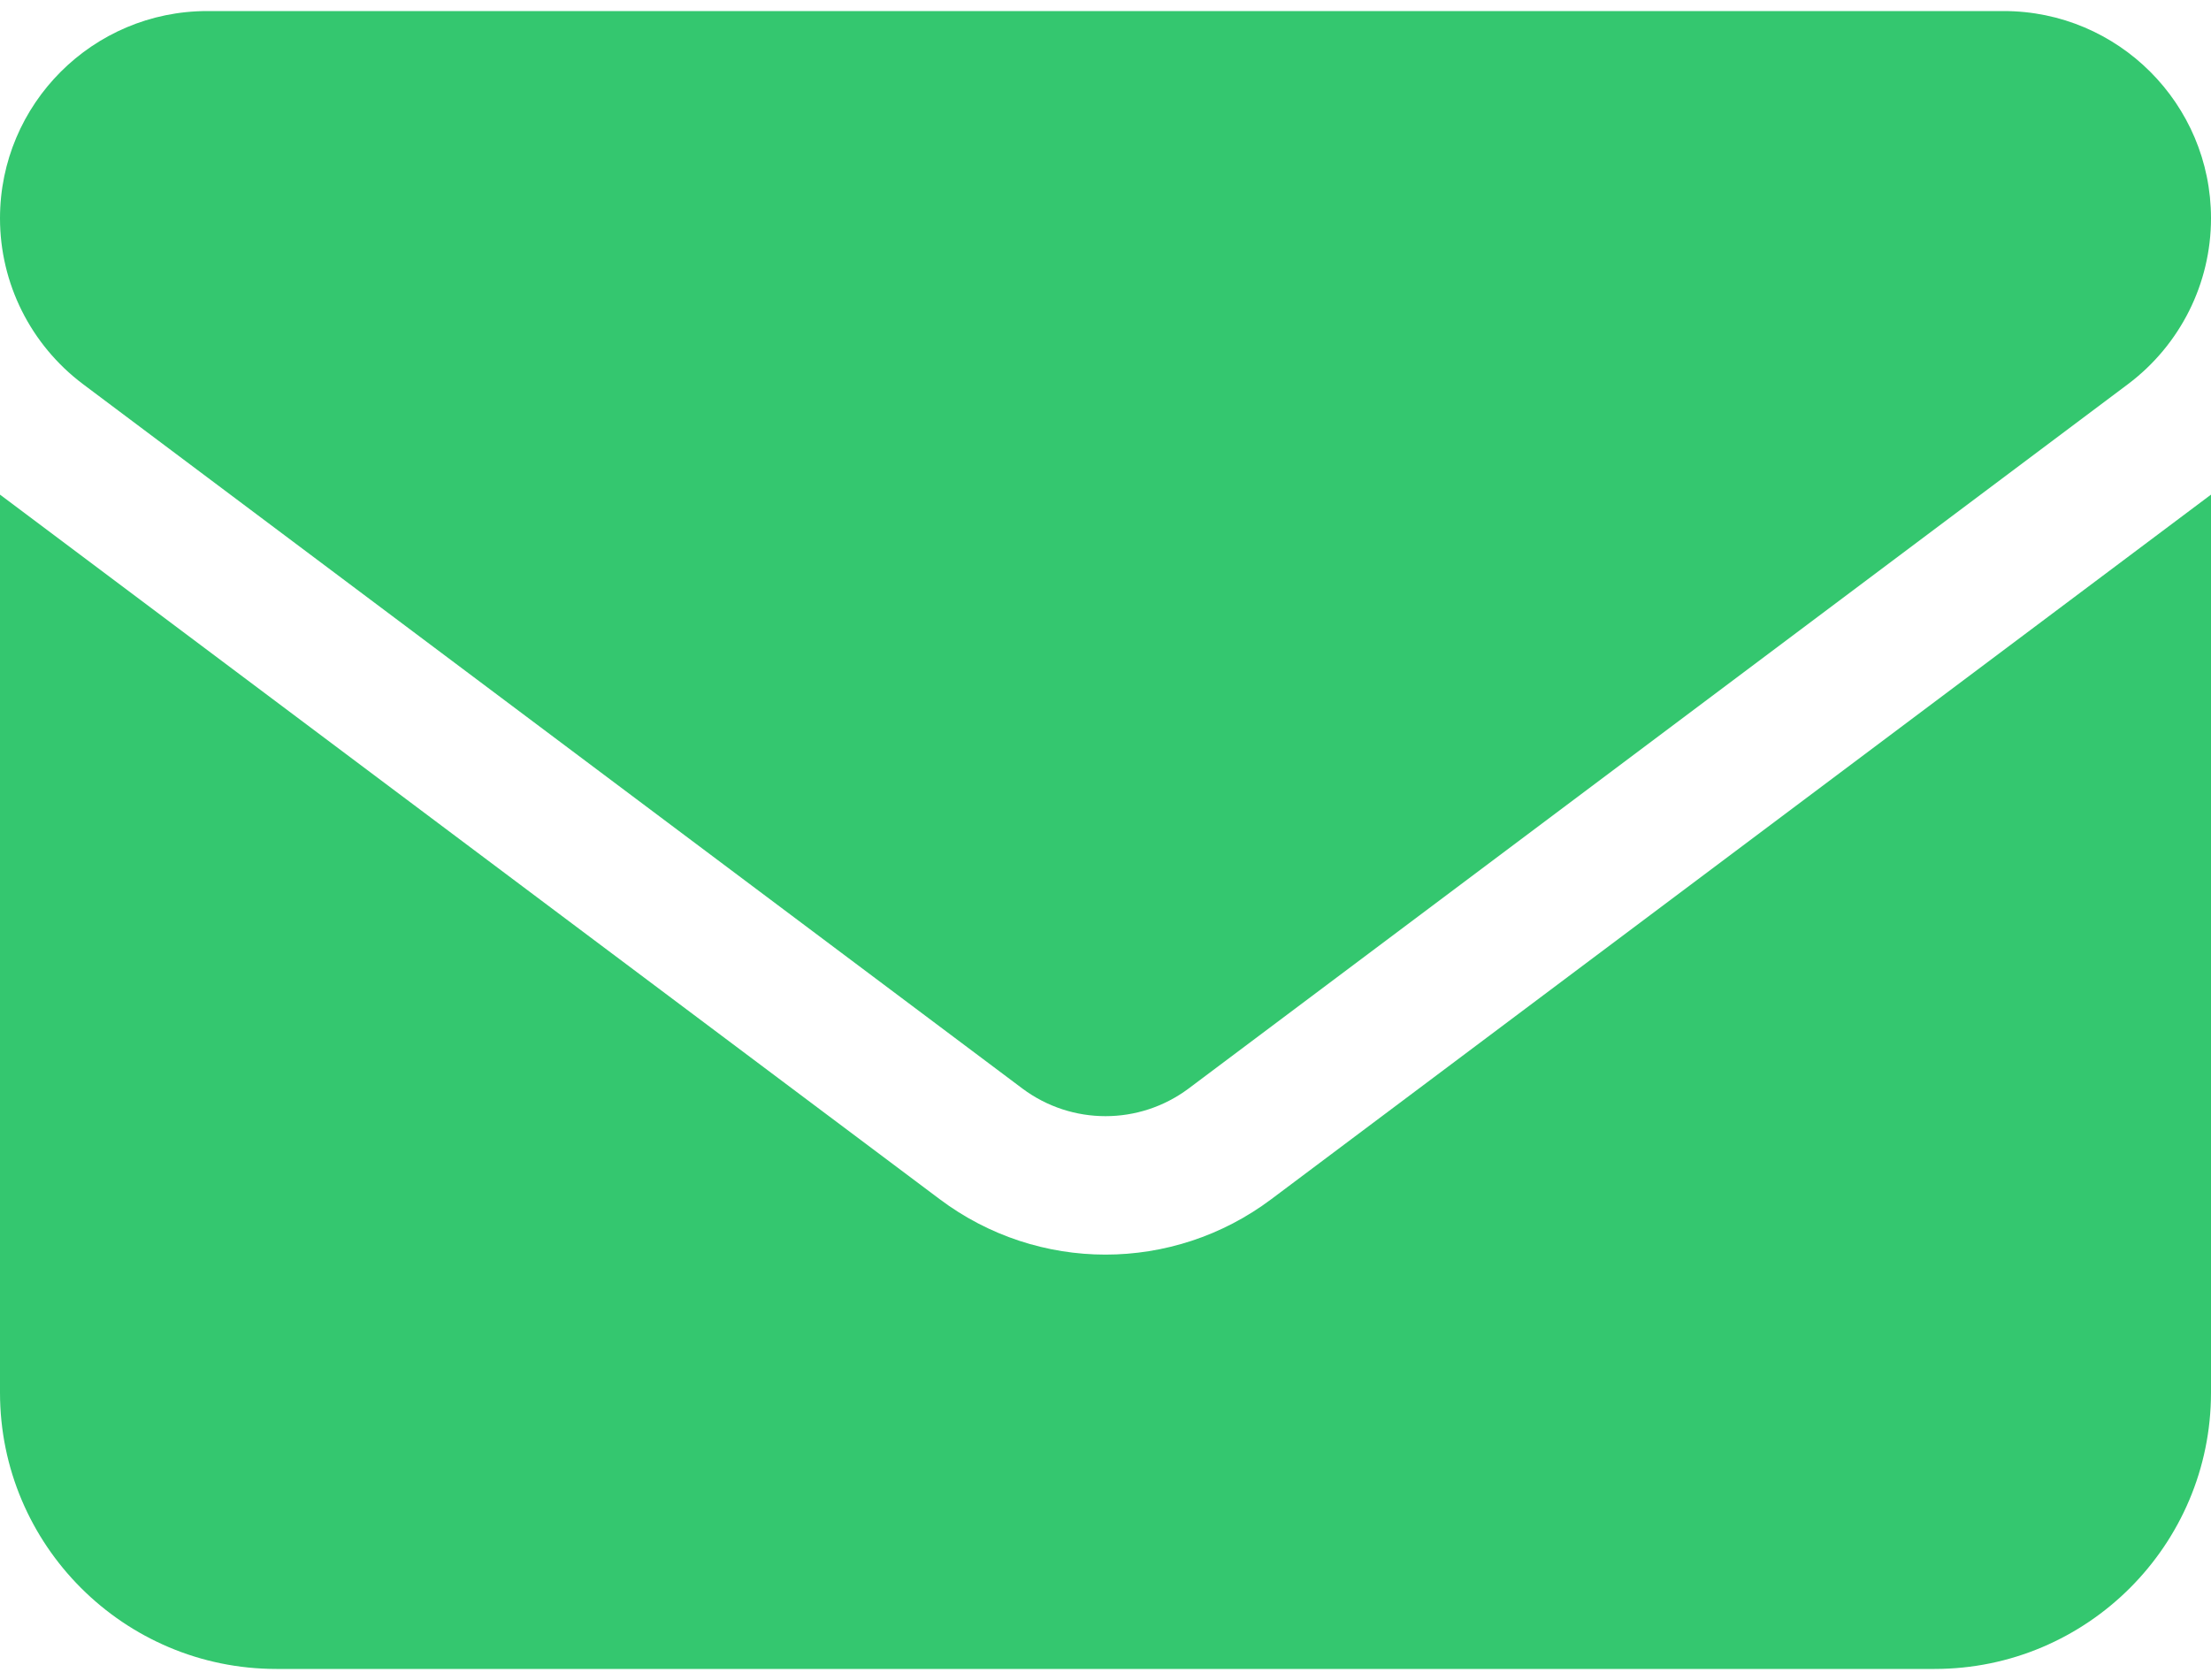 <svg width="25" height="19" viewBox="0 0 25 19" fill="none" xmlns="http://www.w3.org/2000/svg">
<path d="M2.344 0.125C1.05 0.125 0 1.175 0 2.469C0 3.206 0.347 3.899 0.938 4.344L11.562 12.312C12.119 12.727 12.881 12.727 13.438 12.312L24.062 4.344C24.653 3.899 25 3.206 25 2.469C25 1.175 23.95 0.125 22.656 0.125H2.344ZM0 5.594V15.75C0 17.474 1.401 18.875 3.125 18.875H21.875C23.599 18.875 25 17.474 25 15.75V5.594L14.375 13.562C13.262 14.398 11.738 14.398 10.625 13.562L0 5.594Z" fill="#34C76F"/>
</svg>
